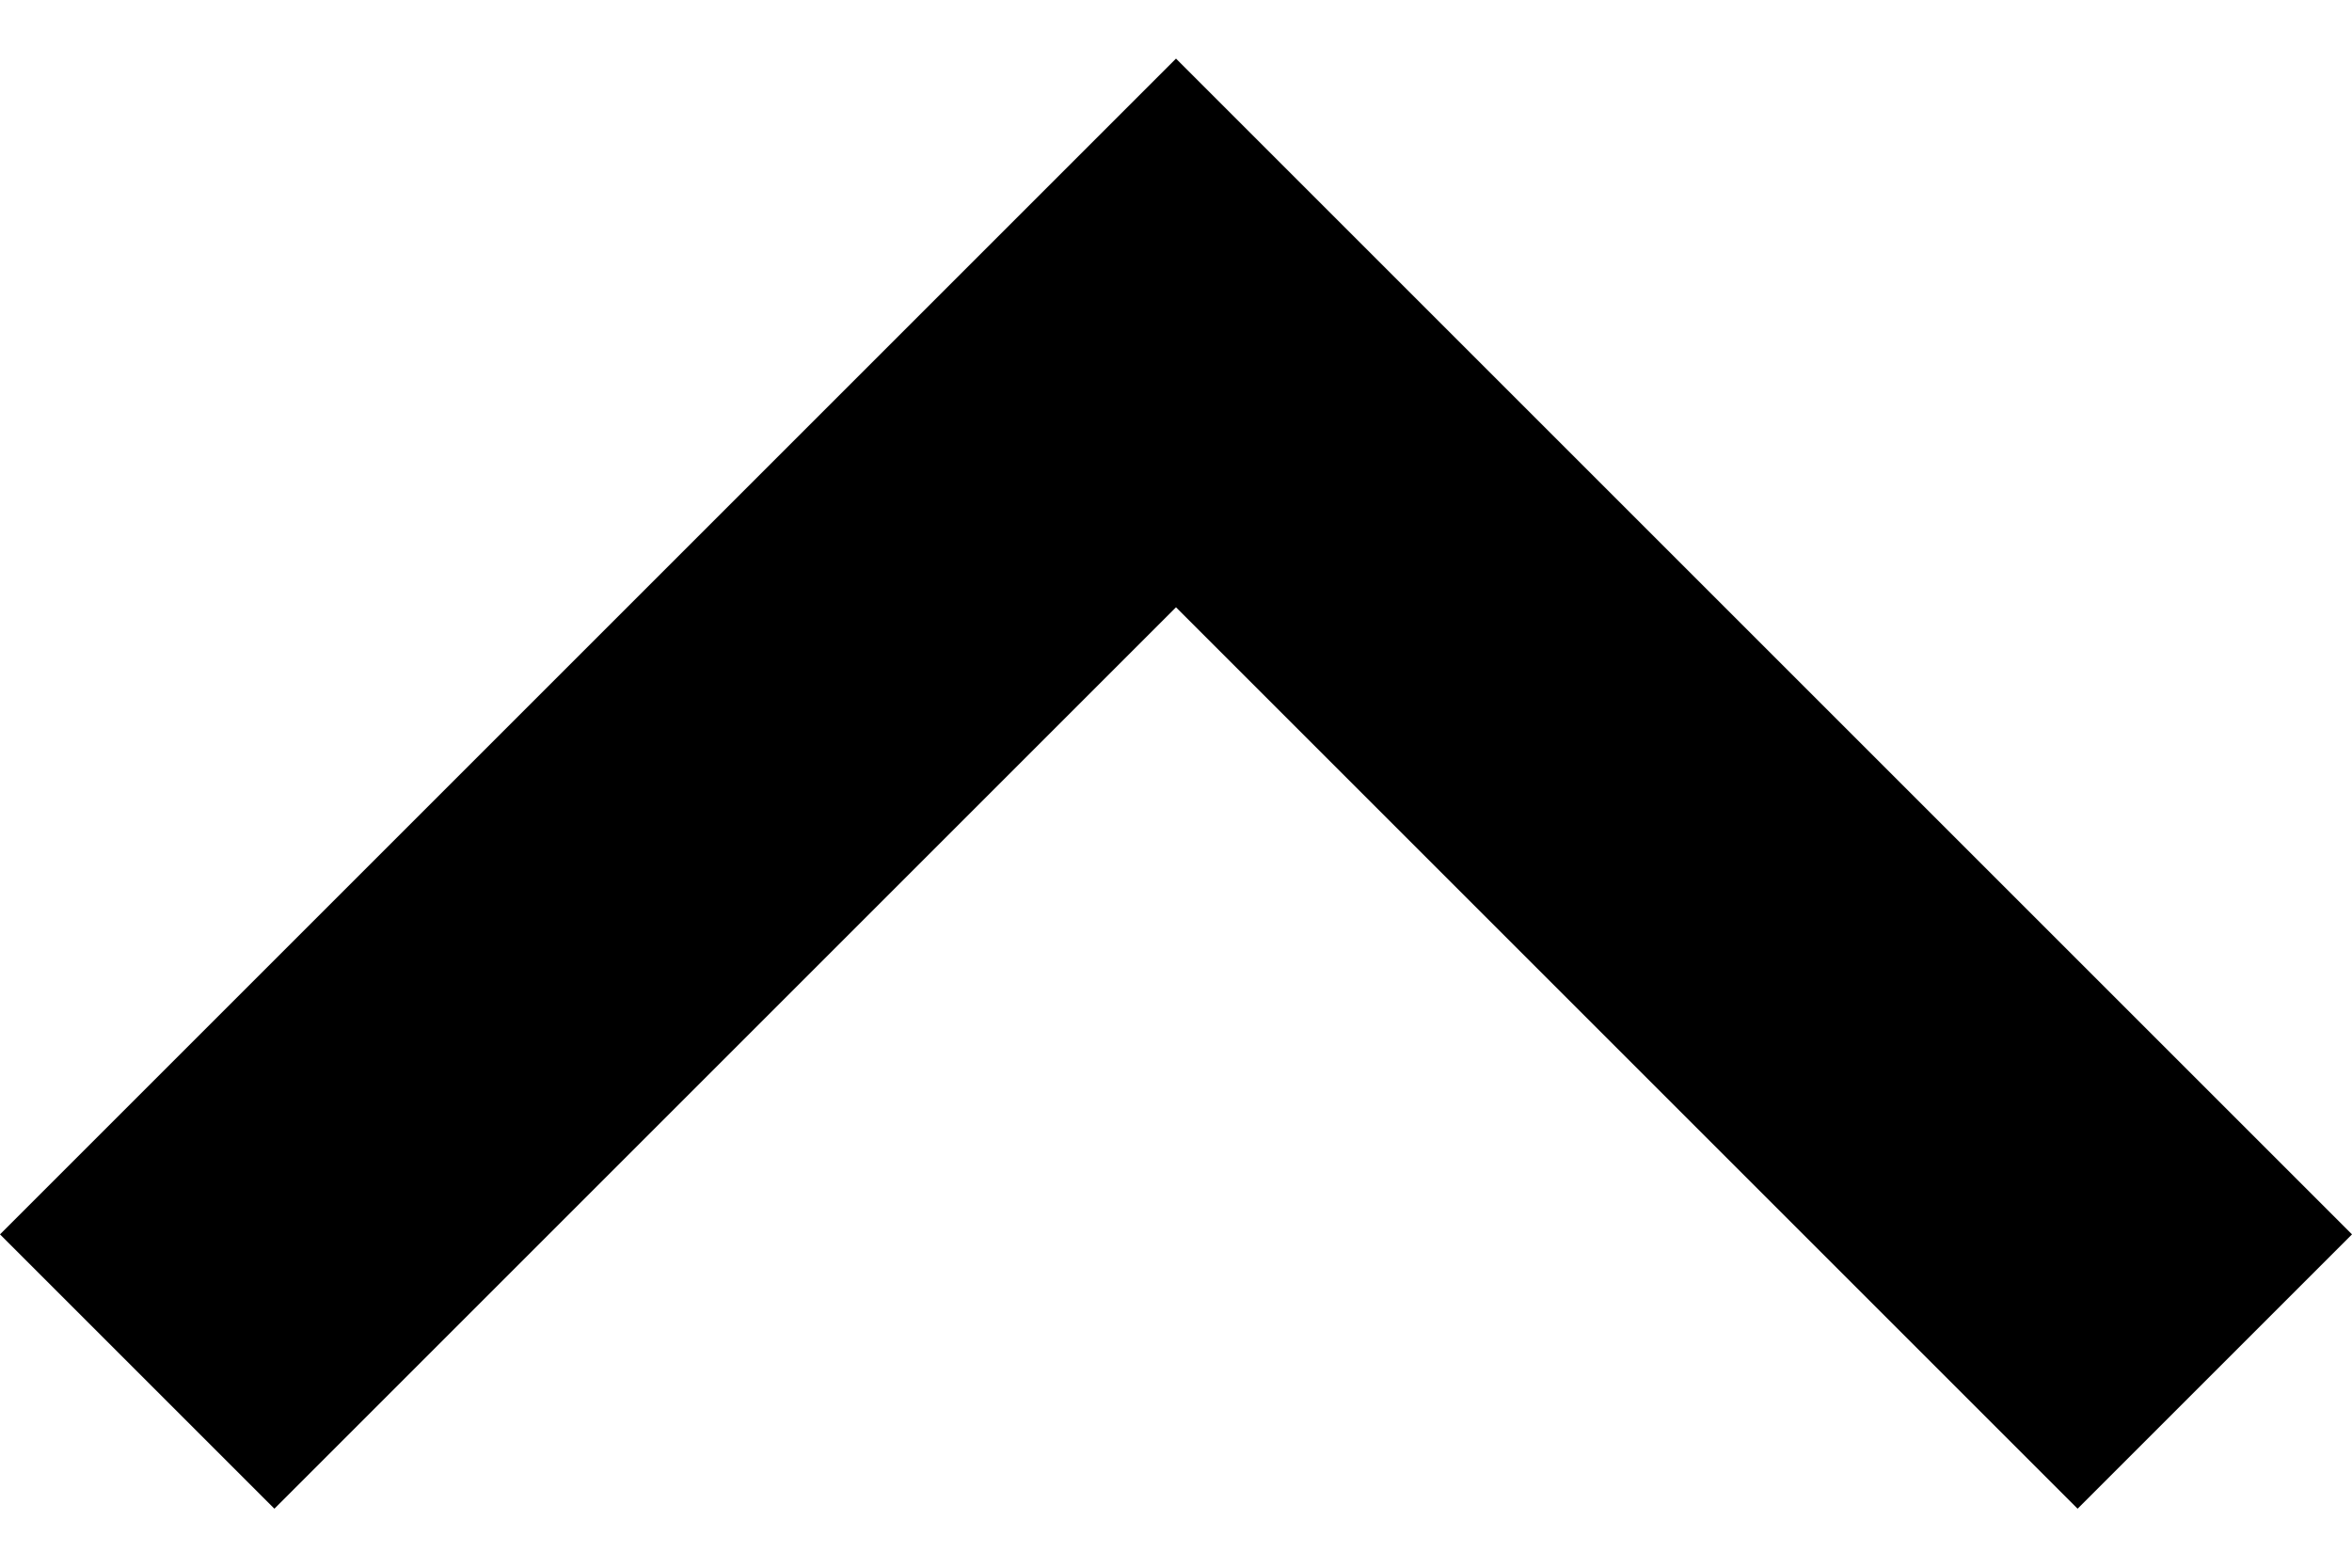 <svg width="12" height="8" viewBox="0 0 12 8" fill="none" xmlns="http://www.w3.org/2000/svg">
<path d="M12 6.299L10.6 7.699L6 3.099L1.4 7.699L8.92478e-07 6.299L6 0.299L12 6.299Z" fill="black"/>
</svg>
